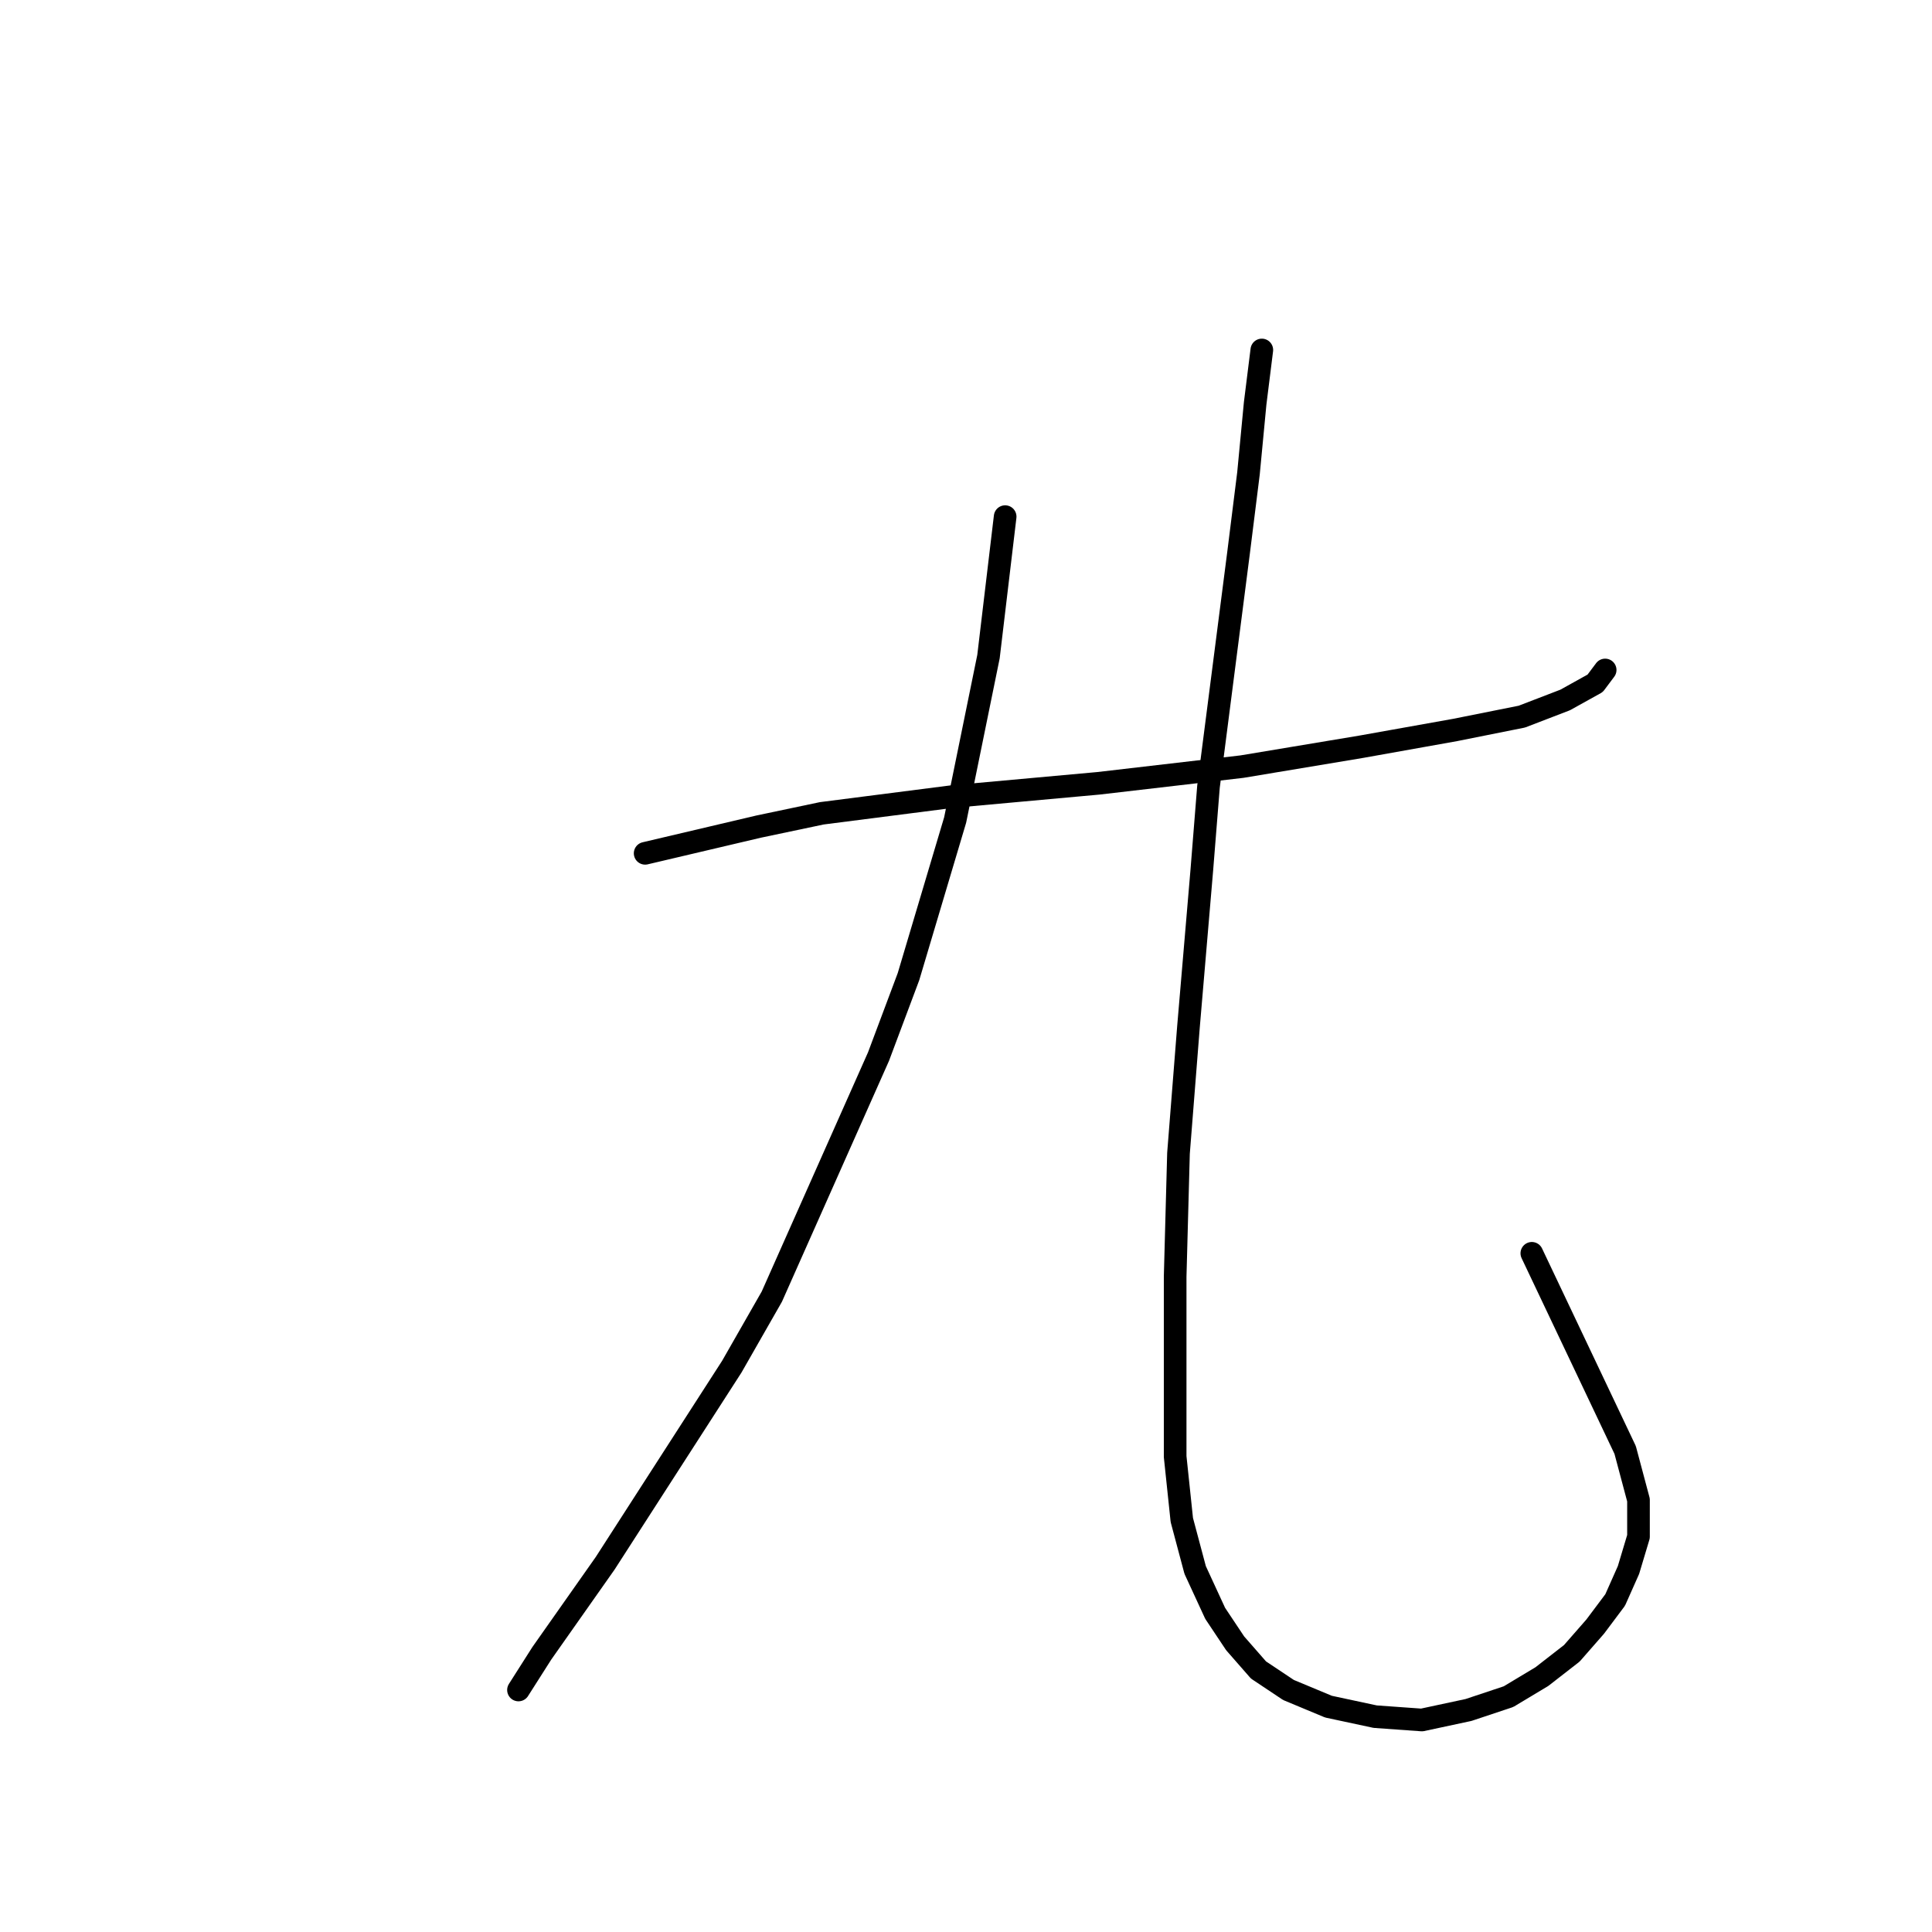 <?xml version="1.0" standalone="no"?>
    <svg width="256" height="256" xmlns="http://www.w3.org/2000/svg" version="1.1">
    <polyline stroke="black" stroke-width="3" stroke-linecap="round" fill="transparent" stroke-linejoin="round" points="85.485 113.068 100.503 109.534 108.895 107.767 126.121 105.559 145.555 103.792 164.548 101.584 180.449 98.934 192.816 96.725 201.65 94.958 207.392 92.75 211.367 90.542 212.692 88.775 212.692 88.775 " />
        <polyline stroke="black" stroke-width="3" stroke-linecap="round" fill="transparent" stroke-linejoin="round" points="133.188 68.457 130.979 87.008 126.563 108.651 120.379 129.41 116.404 140.011 102.27 171.812 96.969 181.088 80.185 207.147 71.793 219.073 68.701 223.932 68.701 223.932 " />
        <polyline stroke="black" stroke-width="3" stroke-linecap="round" fill="transparent" stroke-linejoin="round" points="167.198 46.373 166.315 53.44 165.431 62.715 164.106 73.316 160.131 104.234 159.248 115.276 157.481 136.036 156.156 152.82 155.714 169.162 155.714 182.413 155.714 193.013 156.597 201.405 158.364 208.031 161.014 213.773 163.664 217.748 166.756 221.281 170.731 223.932 176.032 226.14 182.215 227.465 188.399 227.907 194.583 226.582 199.883 224.815 204.3 222.165 208.275 219.073 211.367 215.54 214.017 212.006 215.784 208.031 217.109 203.614 217.109 198.755 215.342 192.13 202.975 166.07 202.975 166.07 " />
        </svg>